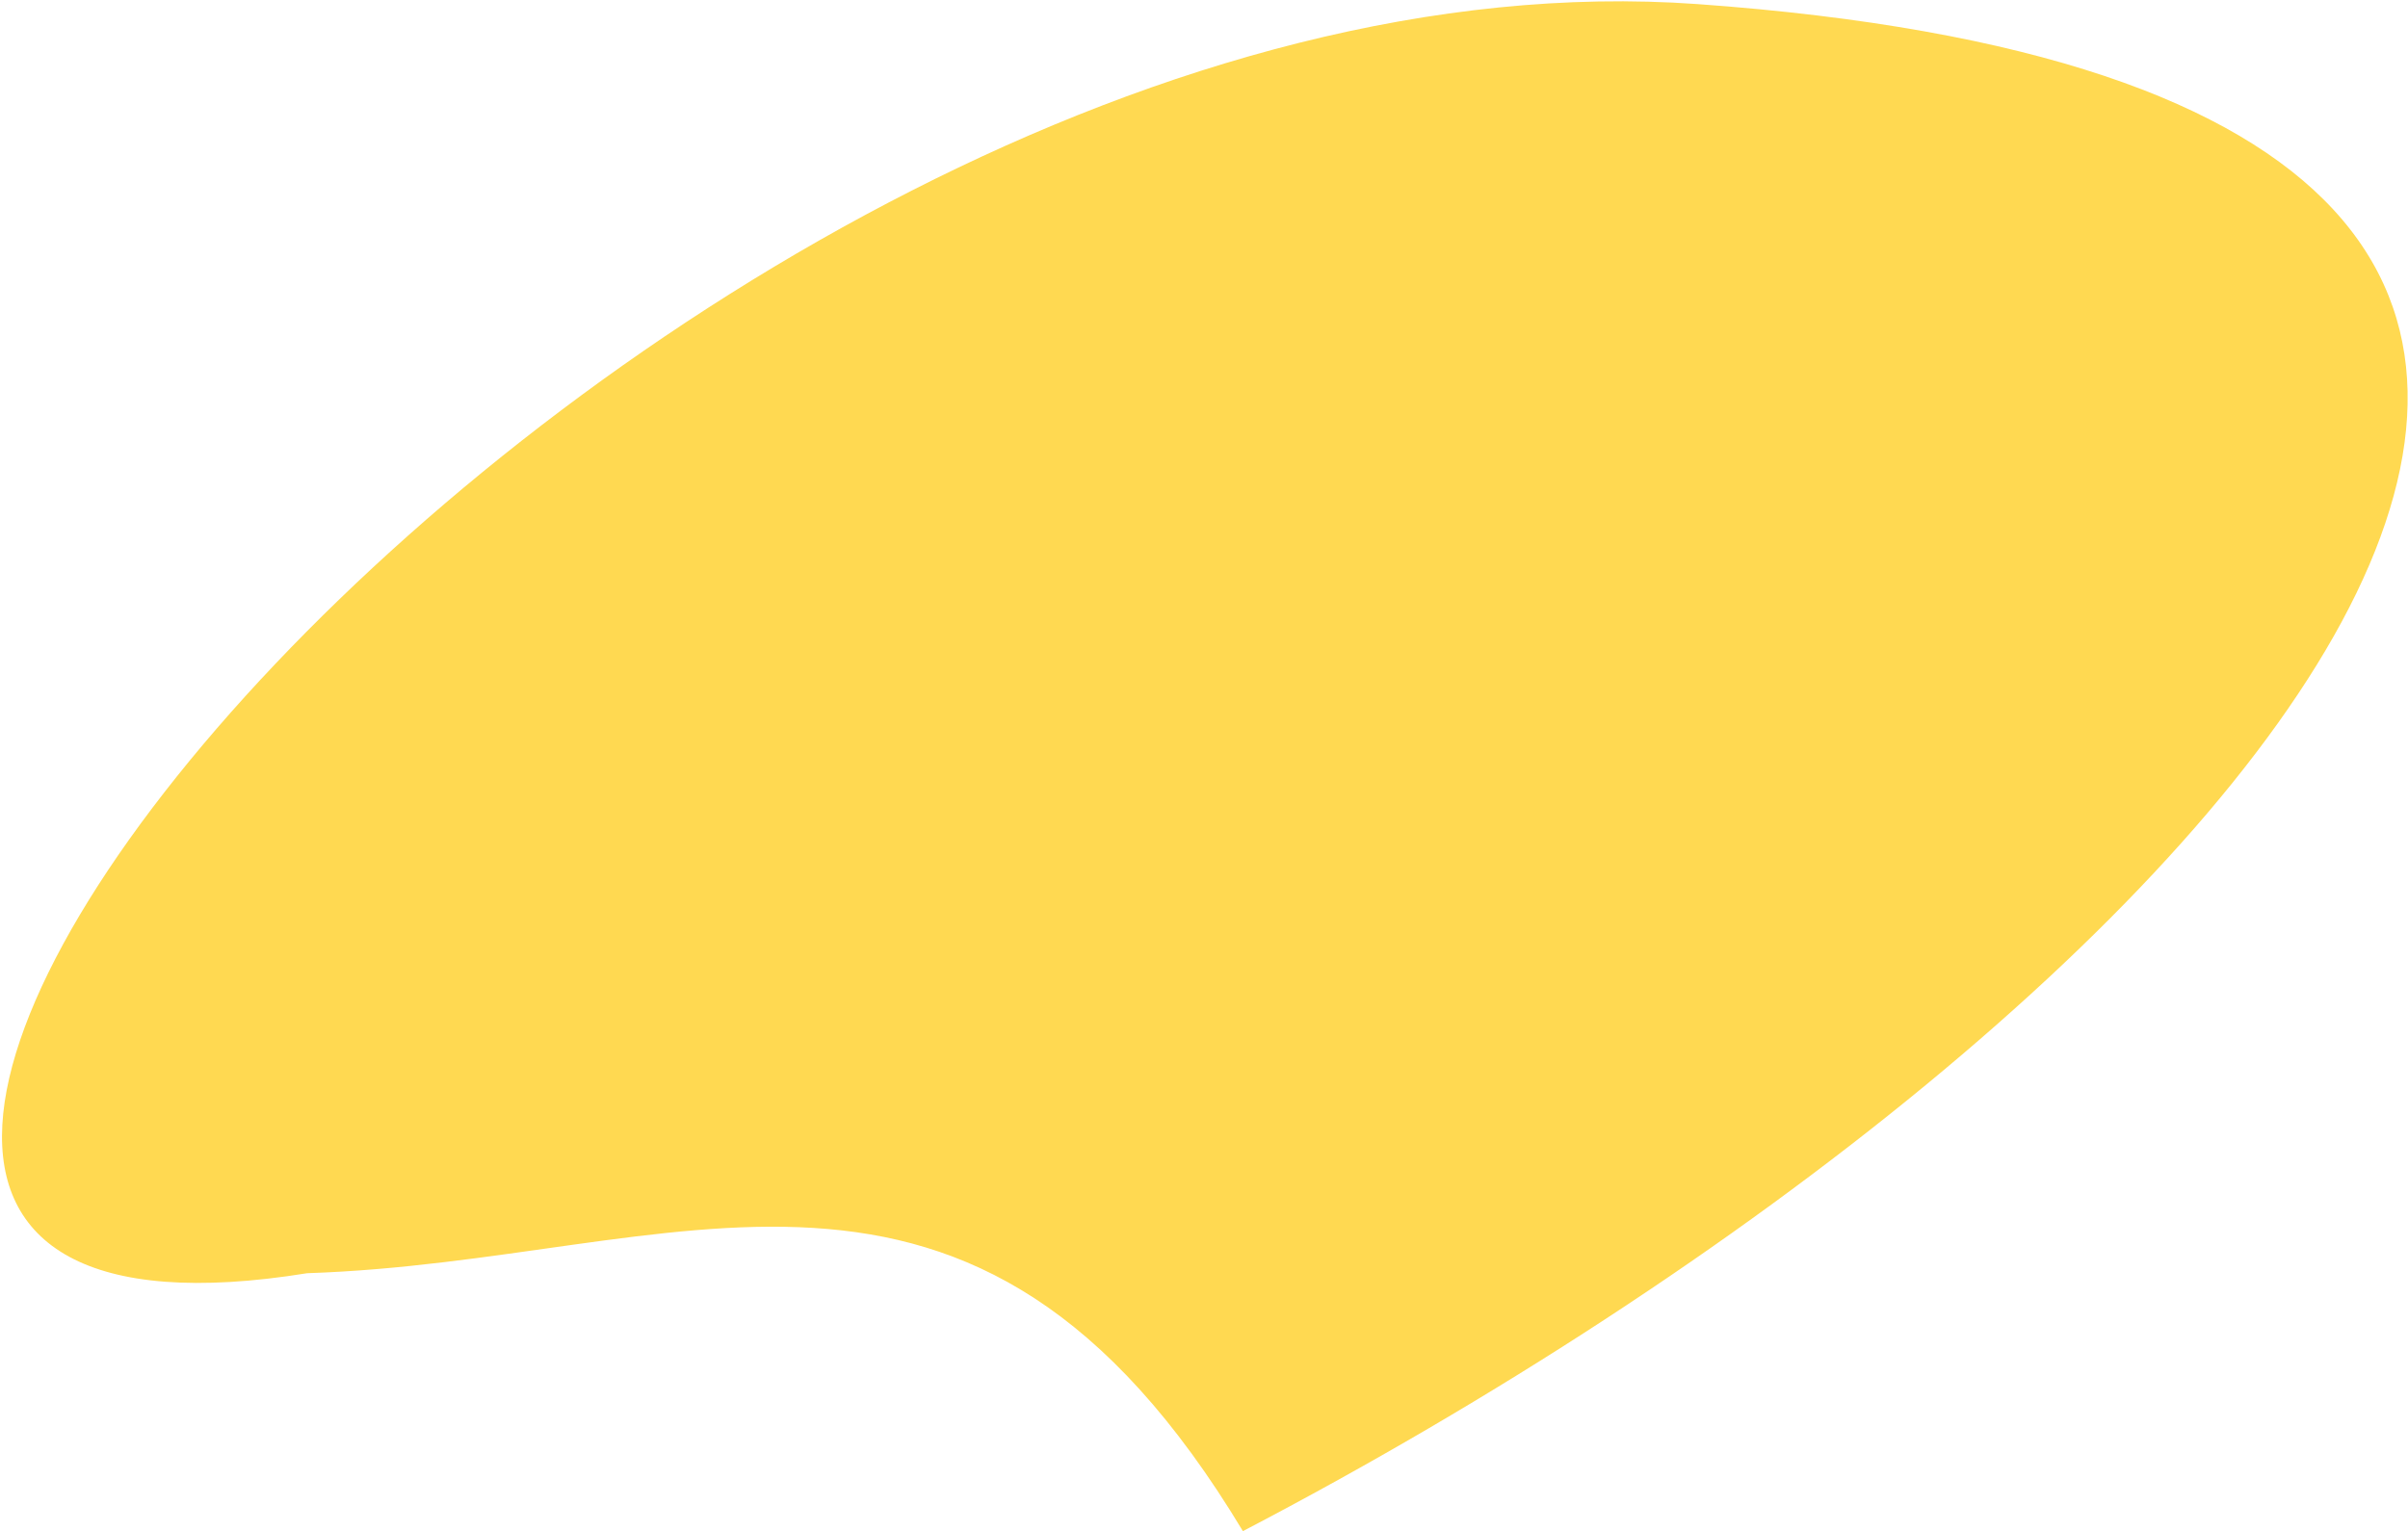 <svg width="588" height="374" viewBox="0 0 588 374" fill="none" xmlns="http://www.w3.org/2000/svg">
<path d="M75 311C-141.5 346 157.5 -17.441 414.5 1C742 24.5 548.5 246 303.5 374C237 263.5 166.5 308 75 311Z" fill="#FFD951"/>
</svg>
